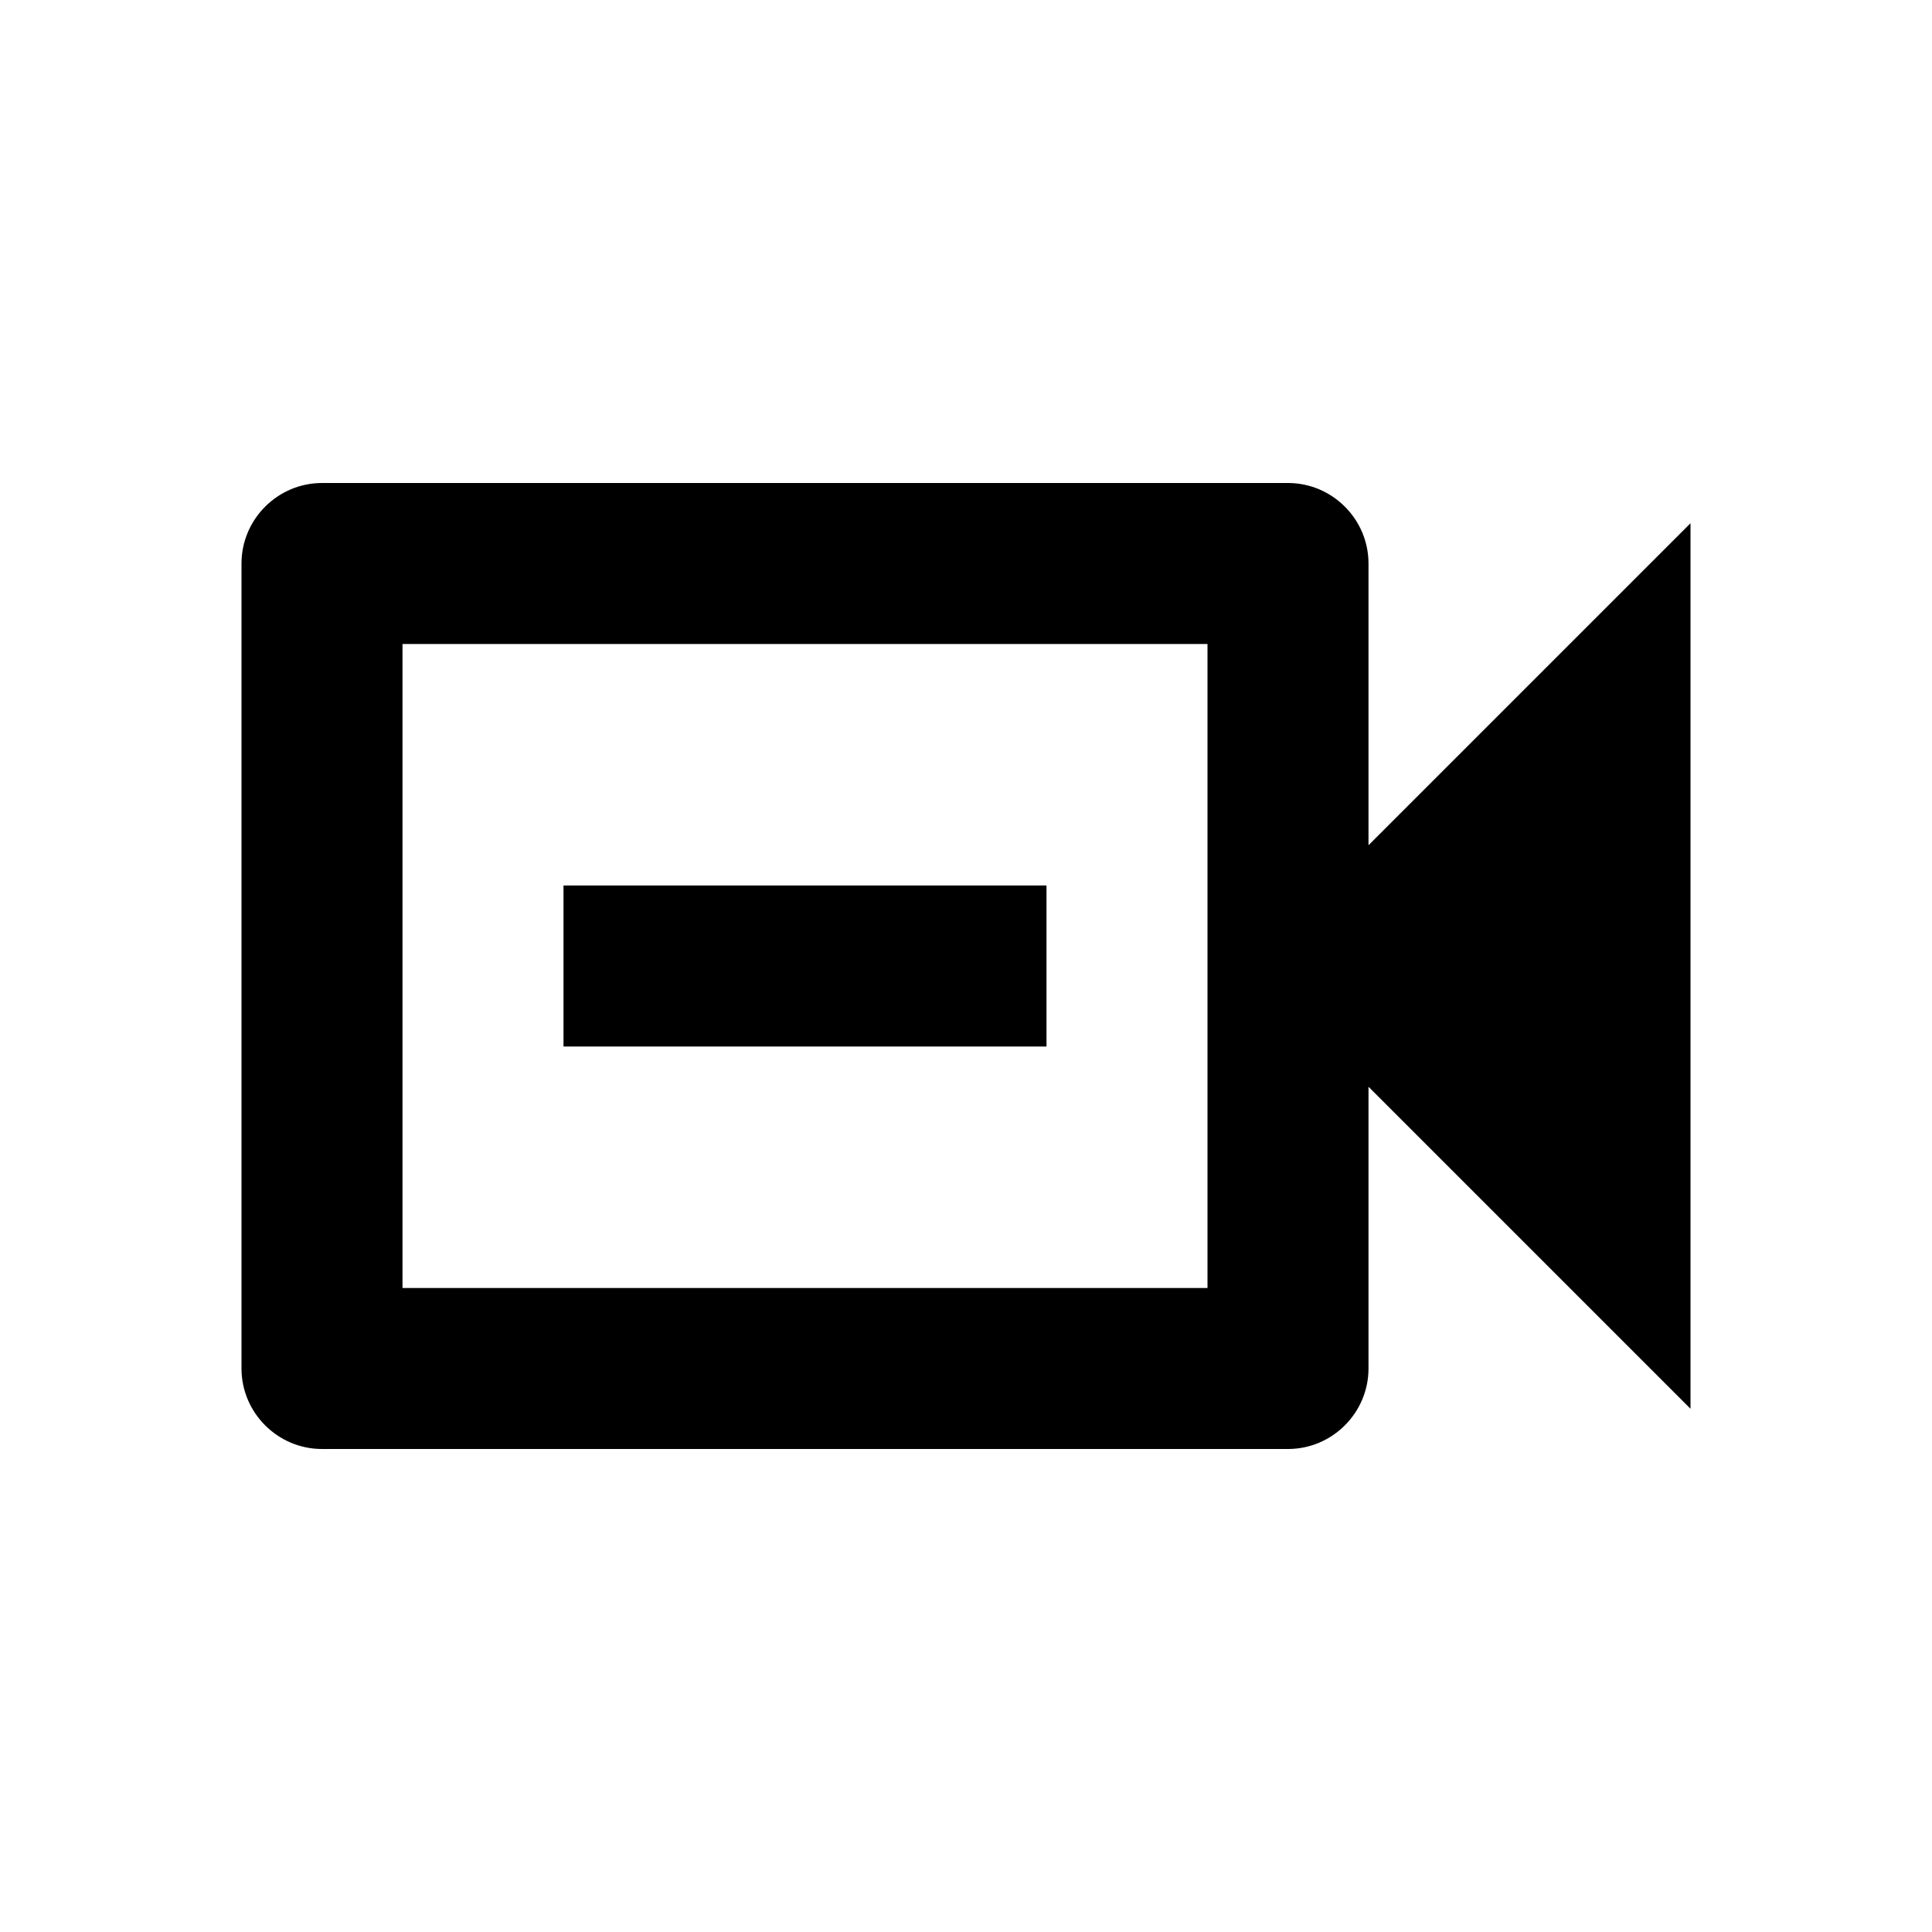 <svg xmlns="http://www.w3.org/2000/svg" viewBox="0 0 24 24"><path d="M15 8V16H5V8H15M16 6H4C3.45 6 3 6.45 3 7V17C3 17.55 3.45 18 4 18H16C16.55 18 17 17.55 17 17V13.5L21 17.5V6.5L17 10.5V7C17 6.45 16.55 6 16 6M13 13H7V11H13V13Z" /></svg>
